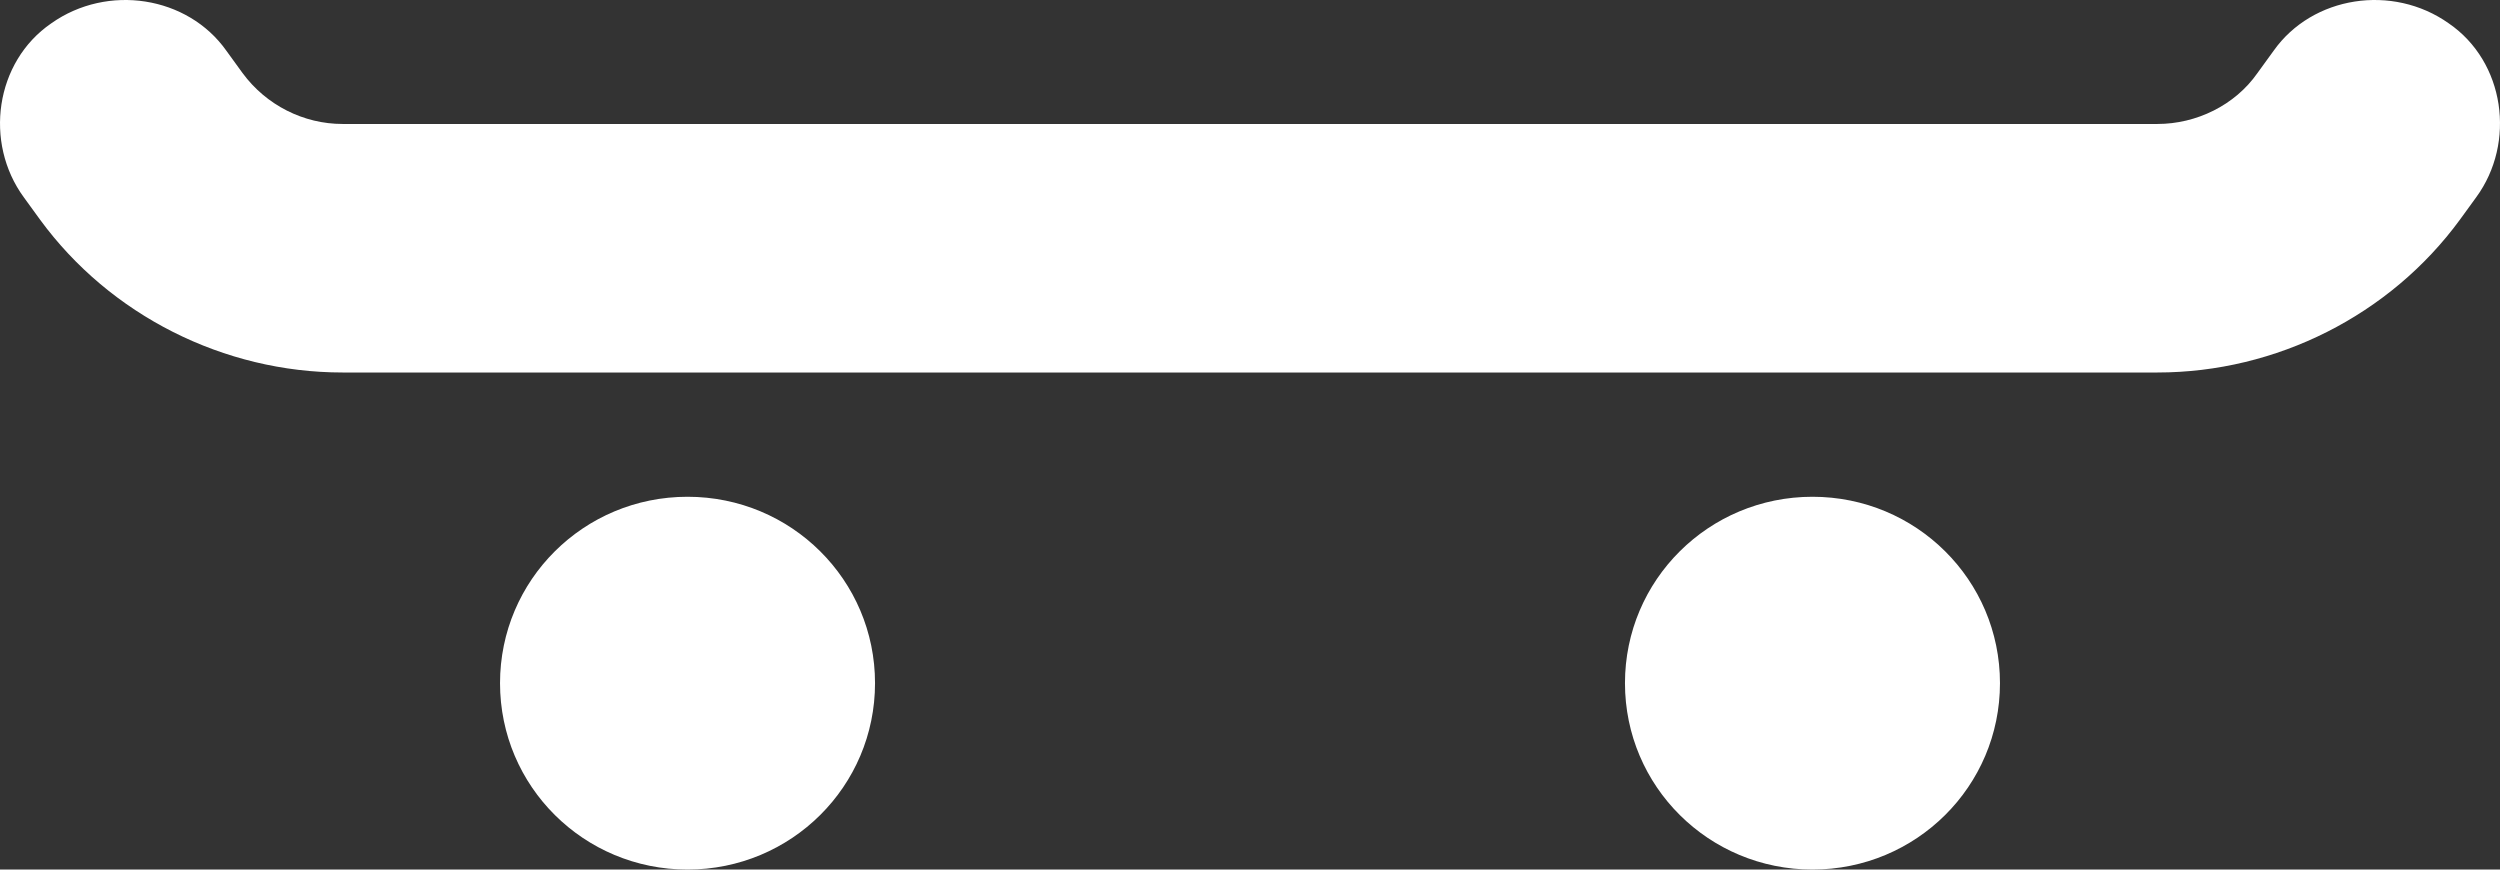 <svg width="92" height="32" viewBox="0 0 92 32" fill="none" xmlns="http://www.w3.org/2000/svg">
<rect x="0" y="0" width="92" height="32" fill="#333333" stroke="none"/>
<path d="M32.201 25.14C32.201 28.936 29.119 32 25.301 32C21.483 32 18.401 28.936 18.401 25.14C18.401 21.345 21.483 18.281 25.301 18.281C29.119 18.281 32.201 21.345 32.201 25.14ZM66.699 18.281C62.881 18.281 59.799 21.345 59.799 25.14C59.799 28.936 62.881 32 66.699 32C70.517 32 73.599 28.936 73.599 25.14C73.599 21.345 70.517 18.281 66.699 18.281ZM90.112 0.858C88.042 -0.606 85.098 -0.148 83.672 1.864L83.075 2.687C82.247 3.876 80.821 4.562 79.395 4.562L12.605 4.562C11.179 4.562 9.799 3.876 8.925 2.687L8.328 1.864C6.902 -0.148 3.958 -0.606 1.888 0.858C-0.182 2.275 -0.596 5.248 0.876 7.26L1.474 8.083C4.05 11.604 8.236 13.708 12.605 13.708L79.395 13.708C83.764 13.708 87.95 11.604 90.526 8.083L91.124 7.26C92.596 5.248 92.182 2.275 90.112 0.858Z" fill="white"/>
</svg>
